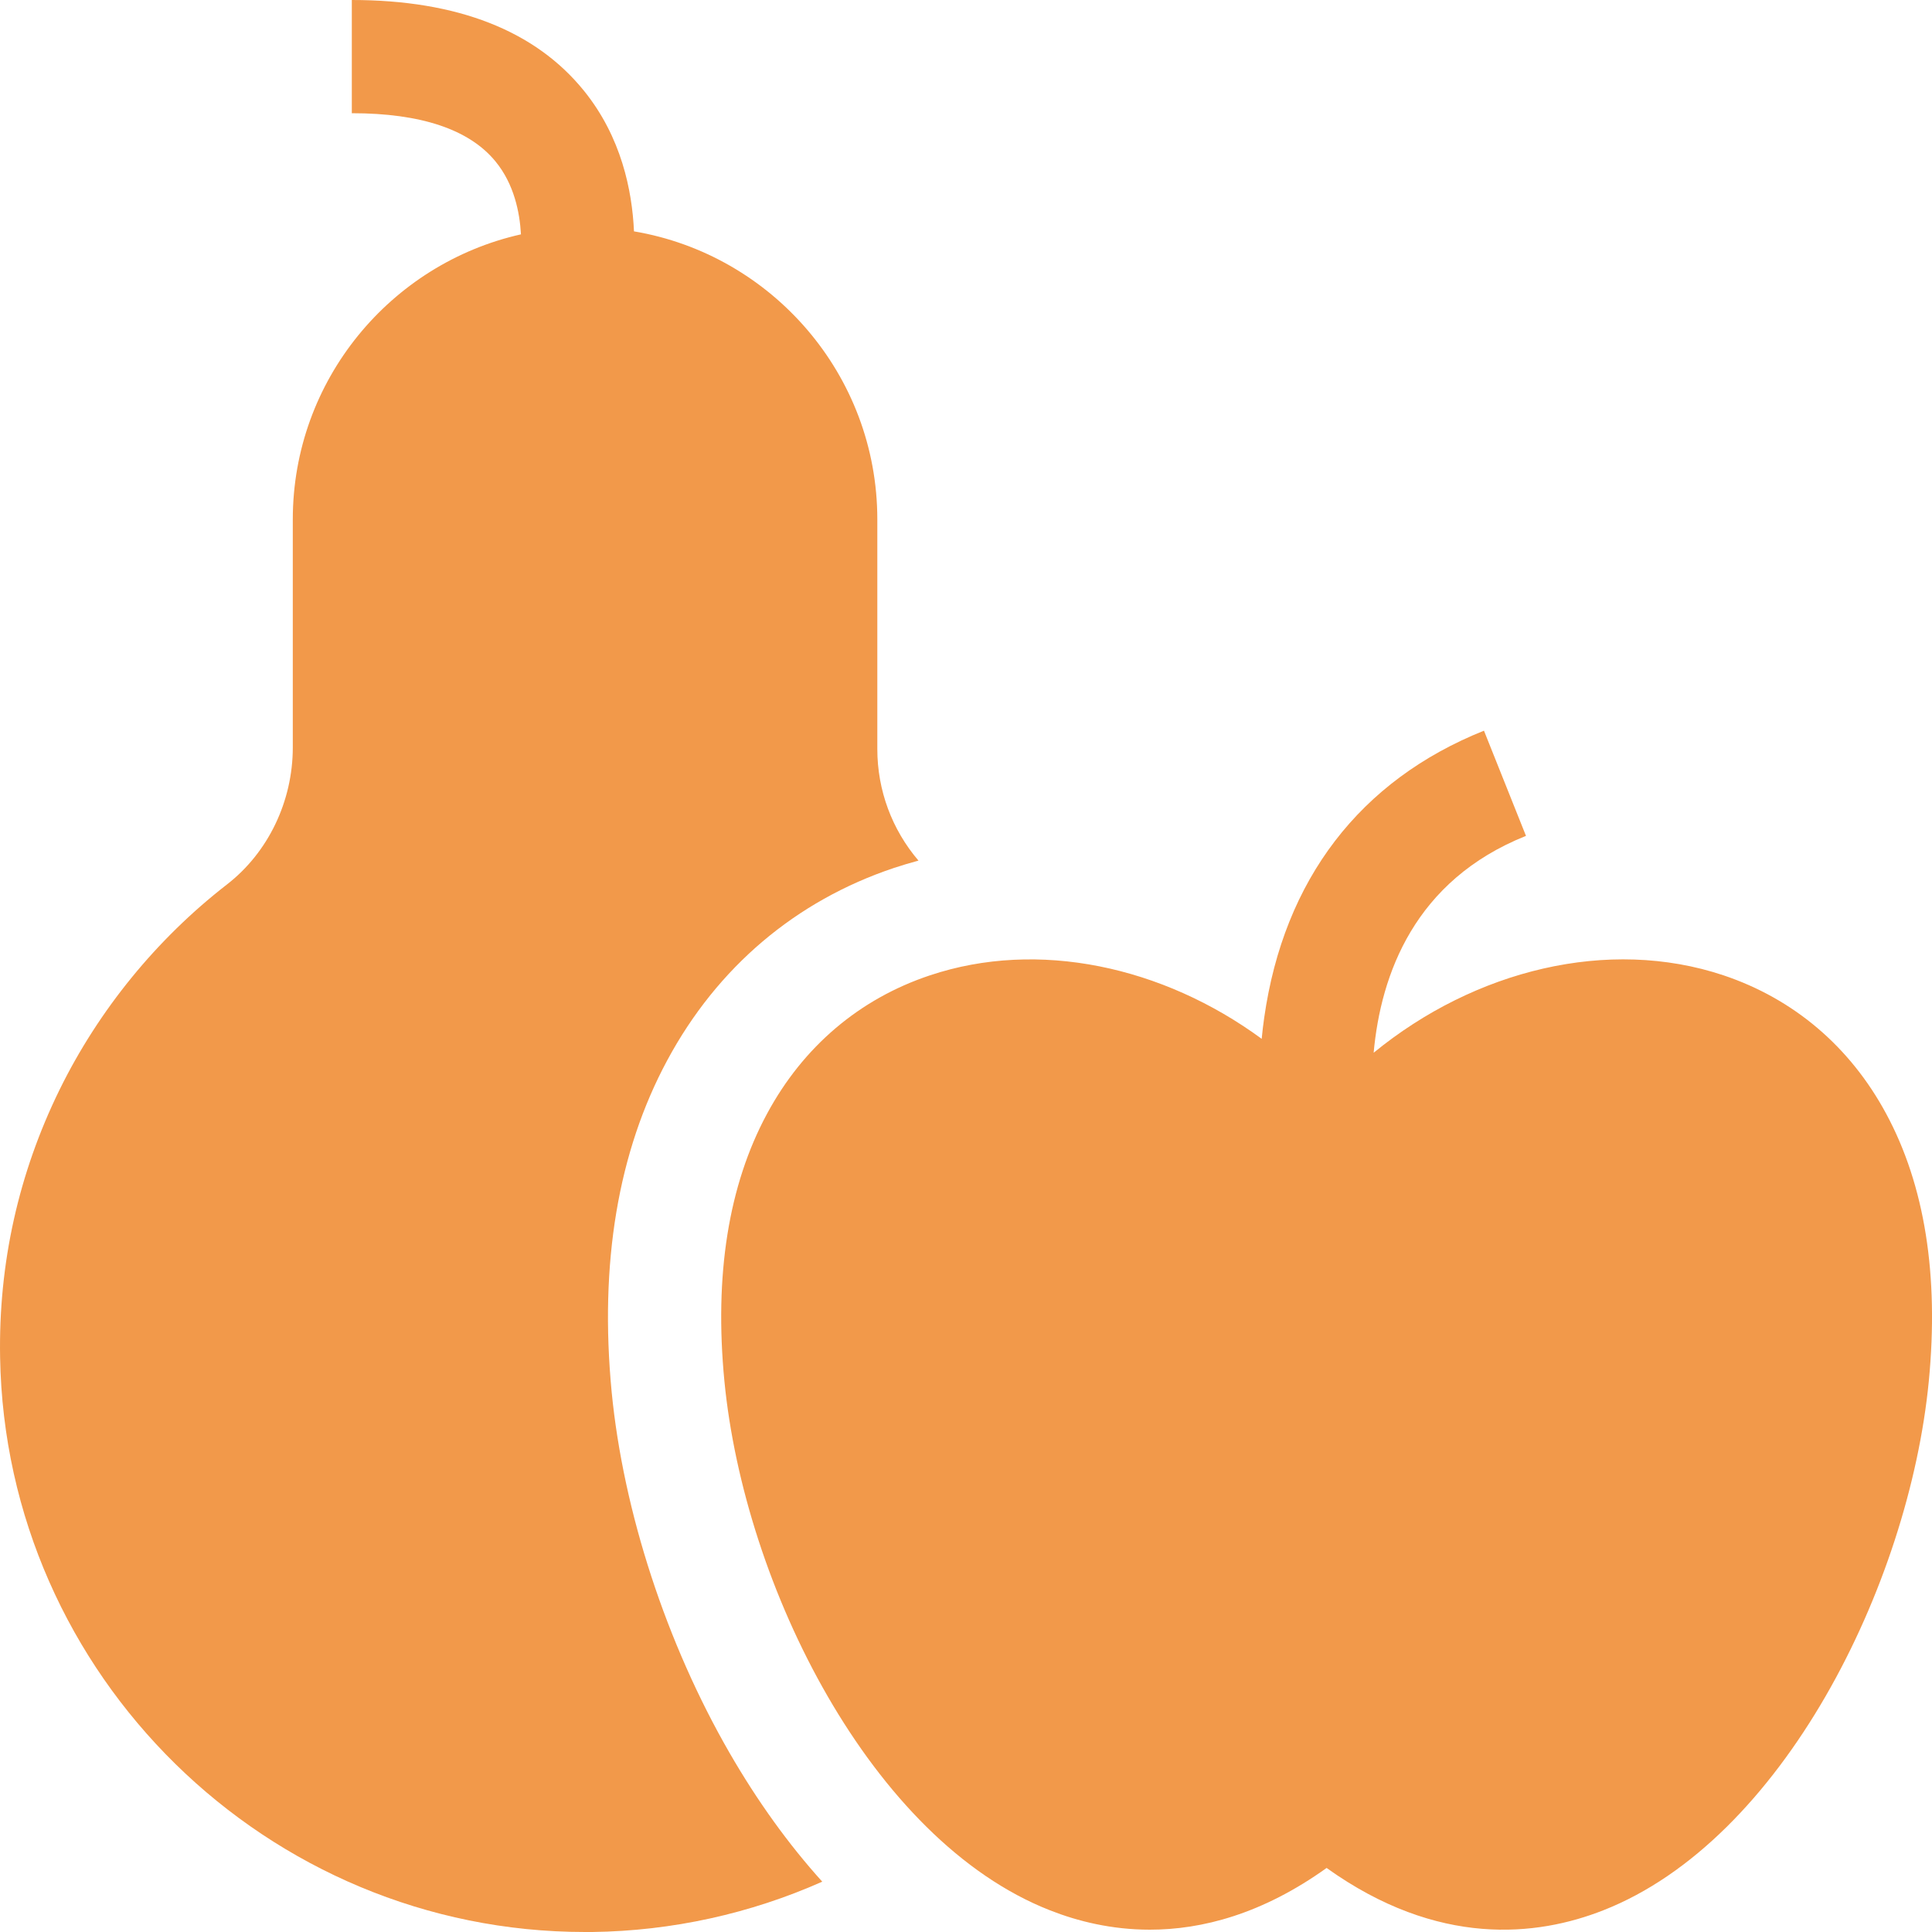 <svg width="20" height="20" viewBox="0 0 20 20" fill="none" xmlns="http://www.w3.org/2000/svg">
<g clip-path="url(#clip0)">
<path d="M6.332 14.411C6.204 13.079 6.397 11.923 6.908 10.975C7.426 10.012 8.238 9.325 9.254 8.985C9.338 8.957 9.423 8.932 9.508 8.909C9.234 8.588 9.082 8.182 9.082 7.754V5.377C9.082 3.881 7.991 2.636 6.563 2.395C6.544 1.972 6.432 1.419 6.047 0.942C5.543 0.317 4.734 0 3.642 0V1.172C4.358 1.172 4.859 1.34 5.13 1.672C5.321 1.905 5.38 2.195 5.393 2.426C4.043 2.729 3.031 3.937 3.031 5.377V7.737C3.031 8.295 2.776 8.826 2.348 9.157C1.62 9.722 1.022 10.456 0.617 11.28C0.192 12.146 -0.016 13.079 0.001 14.05C0.057 17.346 2.767 20 6.057 20C6.082 20 6.107 20 6.132 20C6.957 19.989 7.767 19.81 8.512 19.479C8.165 19.095 7.843 18.649 7.553 18.147C6.898 17.012 6.453 15.65 6.332 14.411Z" fill="#F2994A"/>
<path d="M19.526 11.53C19.152 10.835 18.569 10.34 17.84 10.096C16.65 9.699 15.268 10.04 14.22 10.898C14.294 10.087 14.643 9.114 15.797 8.653L15.362 7.564C14.078 8.078 13.291 9.105 13.087 10.535C13.076 10.609 13.068 10.682 13.061 10.754C12.038 10.003 10.747 9.722 9.626 10.097C8.897 10.34 8.314 10.835 7.94 11.53C7.541 12.27 7.393 13.201 7.499 14.297C7.705 16.42 9.021 19.05 10.868 19.775C11.157 19.889 11.508 19.976 11.903 19.976C12.443 19.976 13.067 19.814 13.733 19.337C14.887 20.163 15.913 20.045 16.598 19.775C18.445 19.05 19.761 16.42 19.967 14.297C20.073 13.201 19.925 12.27 19.526 11.53Z" fill="#F2994A"/>
</g>
<defs>
<clipPath id="clip0">
<rect width="20" height="20" fill="white"/>
</clipPath>
</defs>
</svg>
